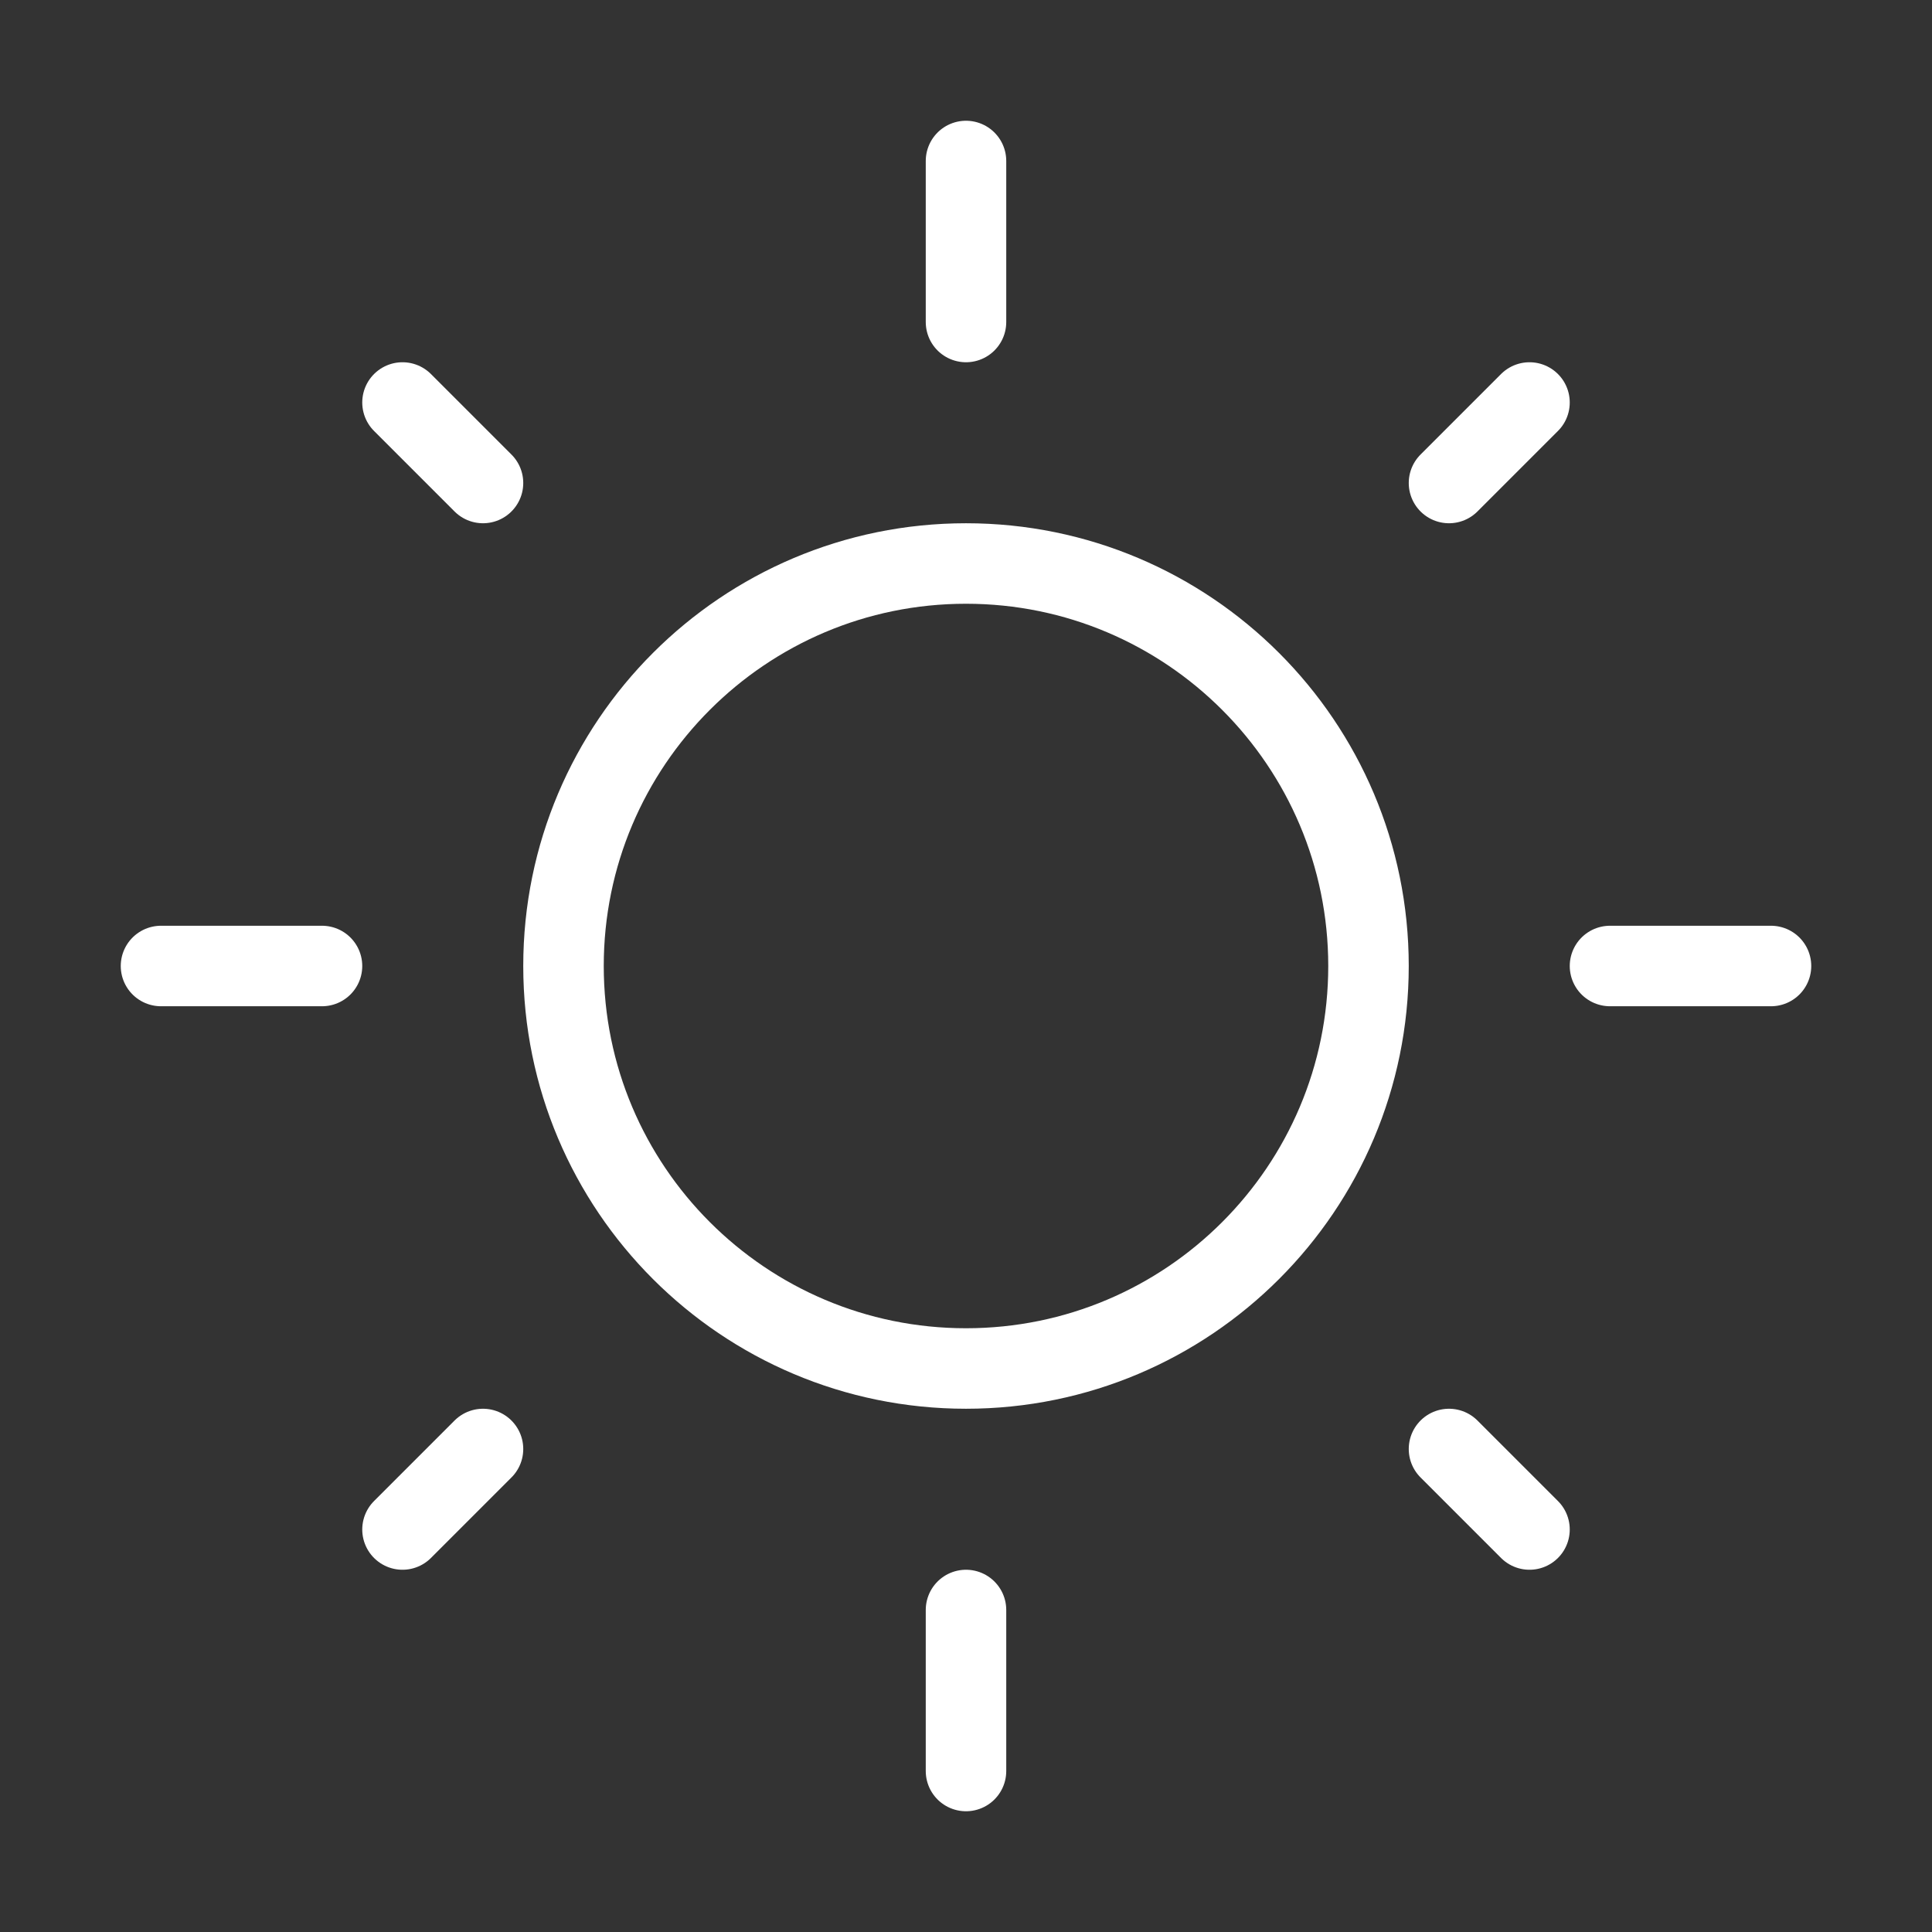<svg width="24" height="24" viewBox="0 0 24 24" fill="none" xmlns="http://www.w3.org/2000/svg">
<rect x="0" y="0" width="24" height="24" fill="#333333" stroke="none"/>
<path d="M12 17C14.761 17 17 14.761 17 12C17 9.239 14.761 7 12 7C9.239 7 7 9.239 7 12C7 14.761 9.239 17 12 17Z" stroke="white" stroke-linecap="round" stroke-linejoin="round"/>
<path d="M12 2V4" stroke="white" stroke-linecap="round" stroke-linejoin="round"/>
<path d="M12 20V22" stroke="white" stroke-linecap="round" stroke-linejoin="round"/>
<path d="M5 5L6 6" stroke="white" stroke-linecap="round" stroke-linejoin="round"/>
<path d="M18 18L19 19" stroke="white" stroke-linecap="round" stroke-linejoin="round"/>
<path d="M2 12H4" stroke="white" stroke-linecap="round" stroke-linejoin="round"/>
<path d="M20 12H22" stroke="white" stroke-linecap="round" stroke-linejoin="round"/>
<path d="M5 19L6 18" stroke="white" stroke-linecap="round" stroke-linejoin="round"/>
<path d="M18 6L19 5" stroke="white" stroke-linecap="round" stroke-linejoin="round"/>
</svg>

